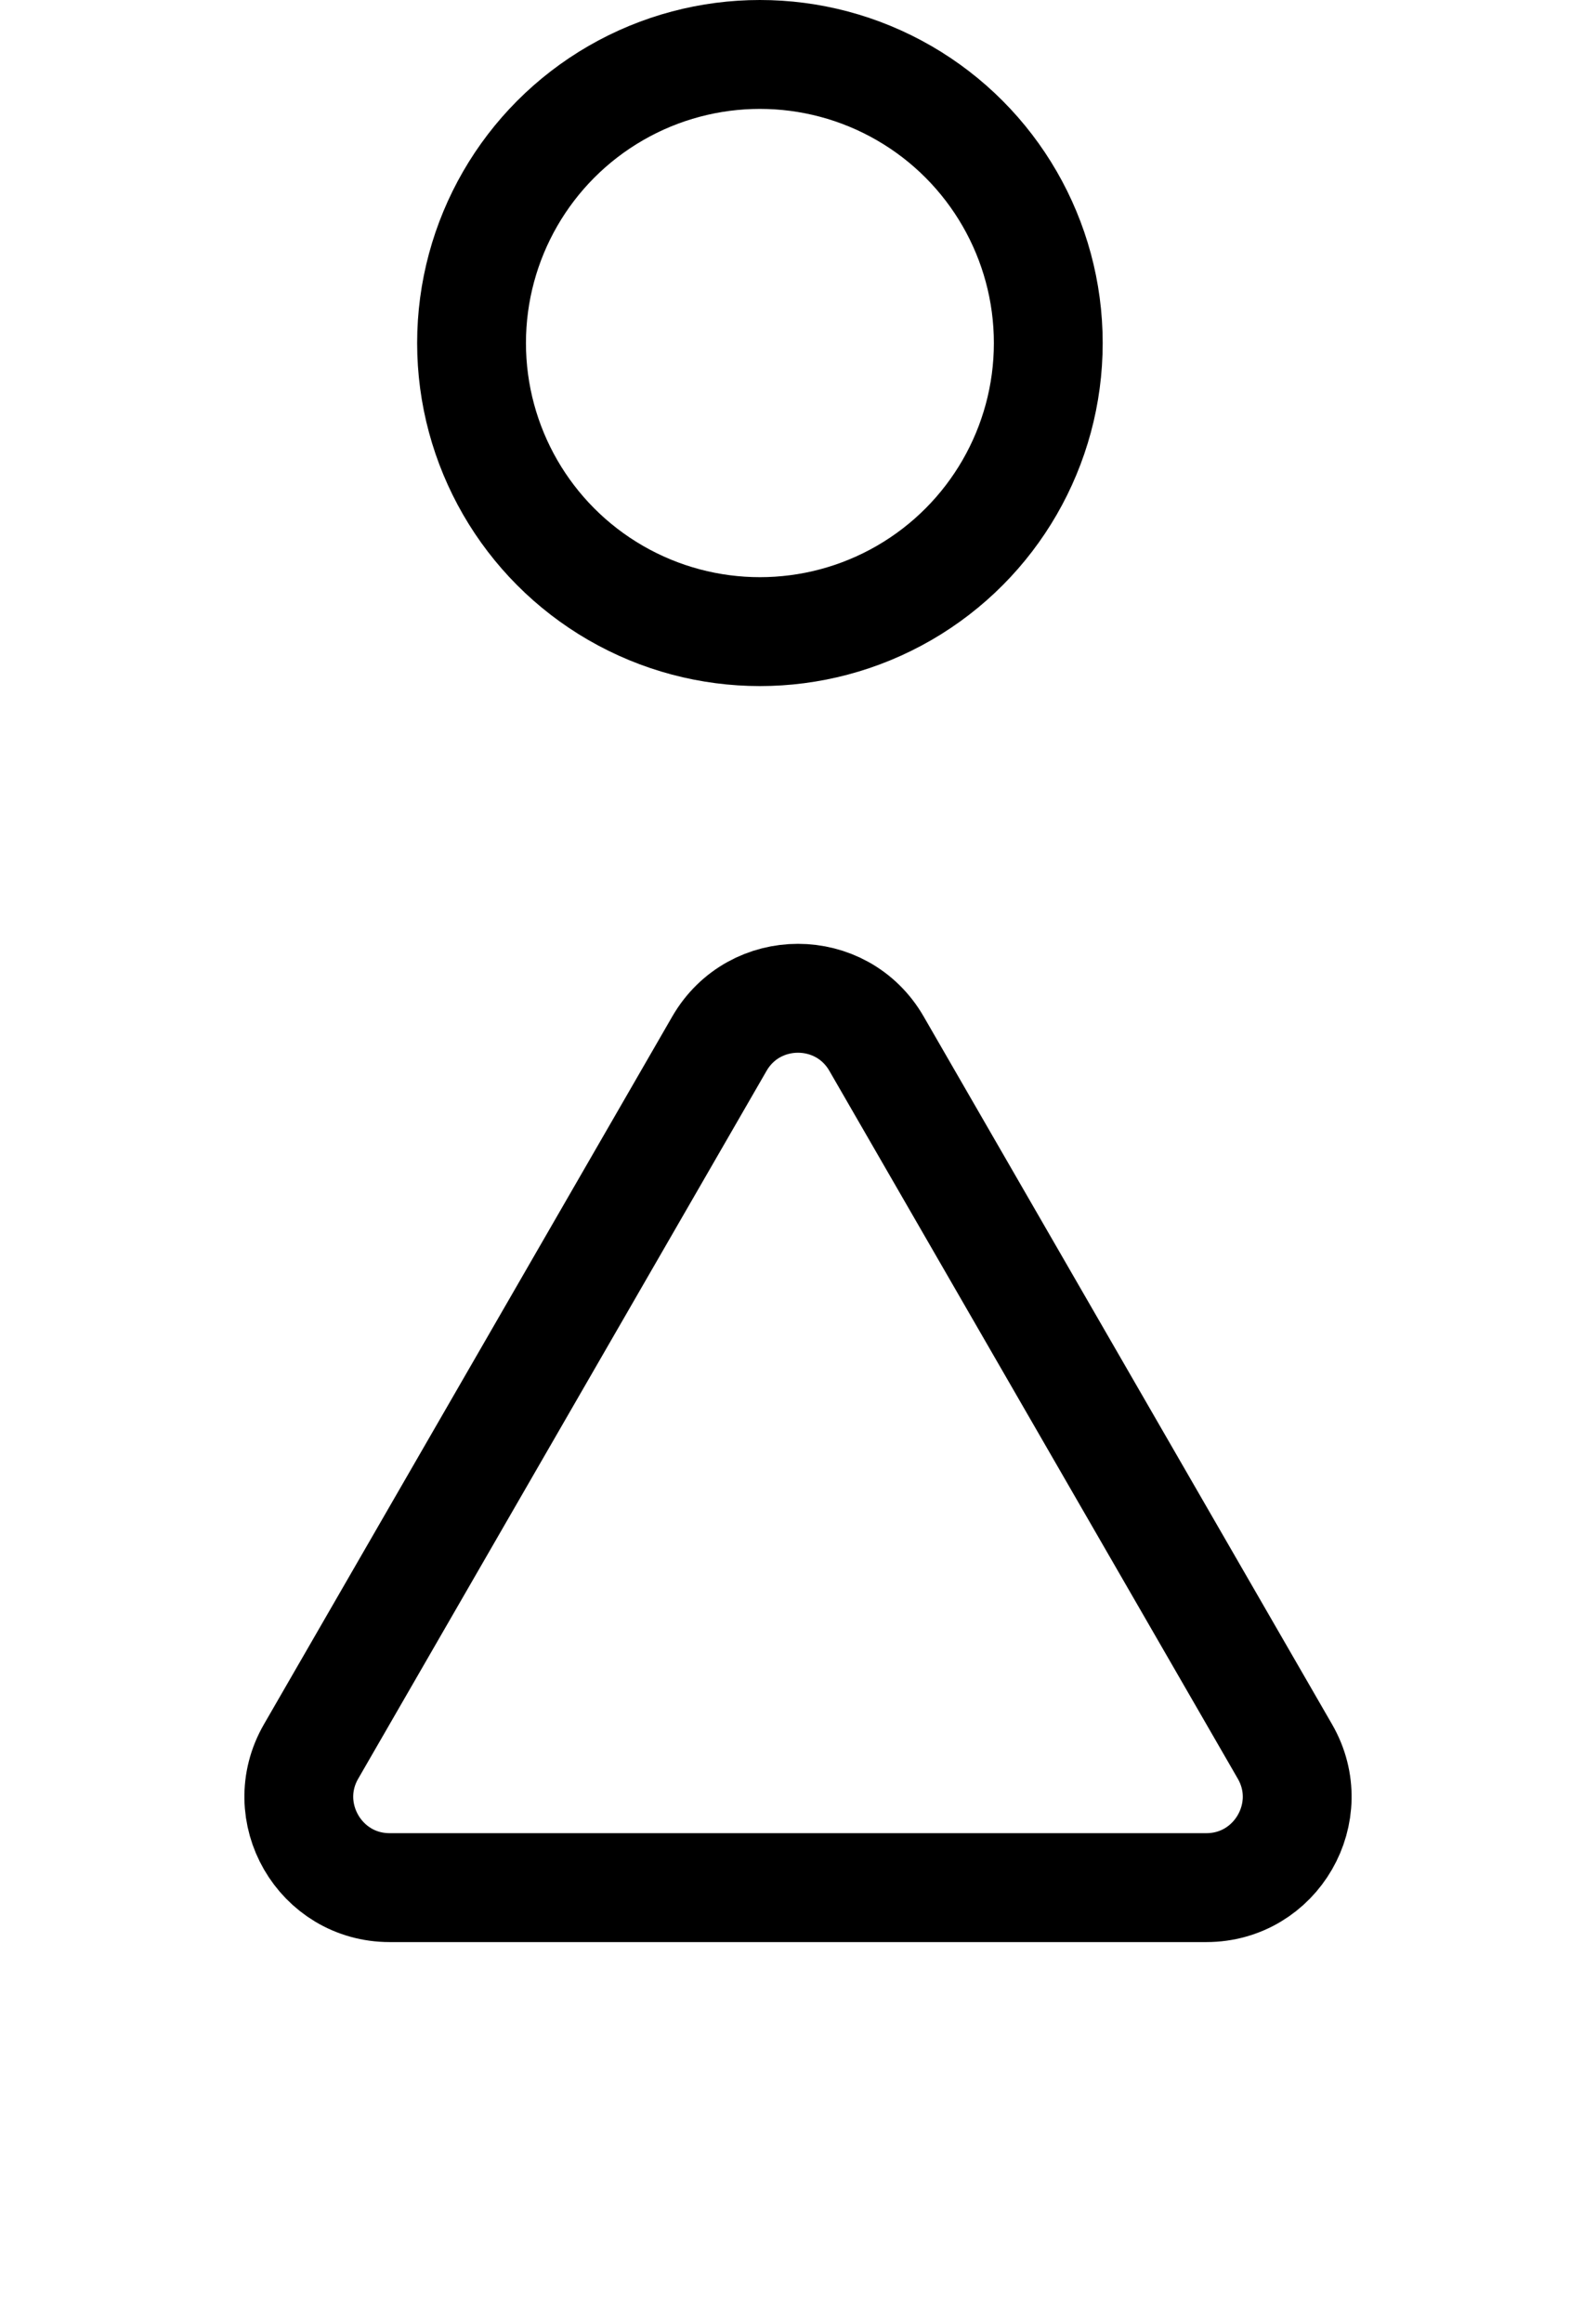 <svg width="22" height="32" viewBox="0 0 22 32" fill="none" xmlns="http://www.w3.org/2000/svg">
<circle cx="10.475" cy="4.725" r="3.975" stroke="black" stroke-width="1.5"/>
<path d="M9.917 14.375C10.399 13.542 11.601 13.542 12.082 14.375L17.712 24.125C18.193 24.958 17.591 26 16.629 26H5.371C4.409 26 3.807 24.958 4.288 24.125L9.917 14.375Z" stroke="black" stroke-width="1.5"/>
</svg>
